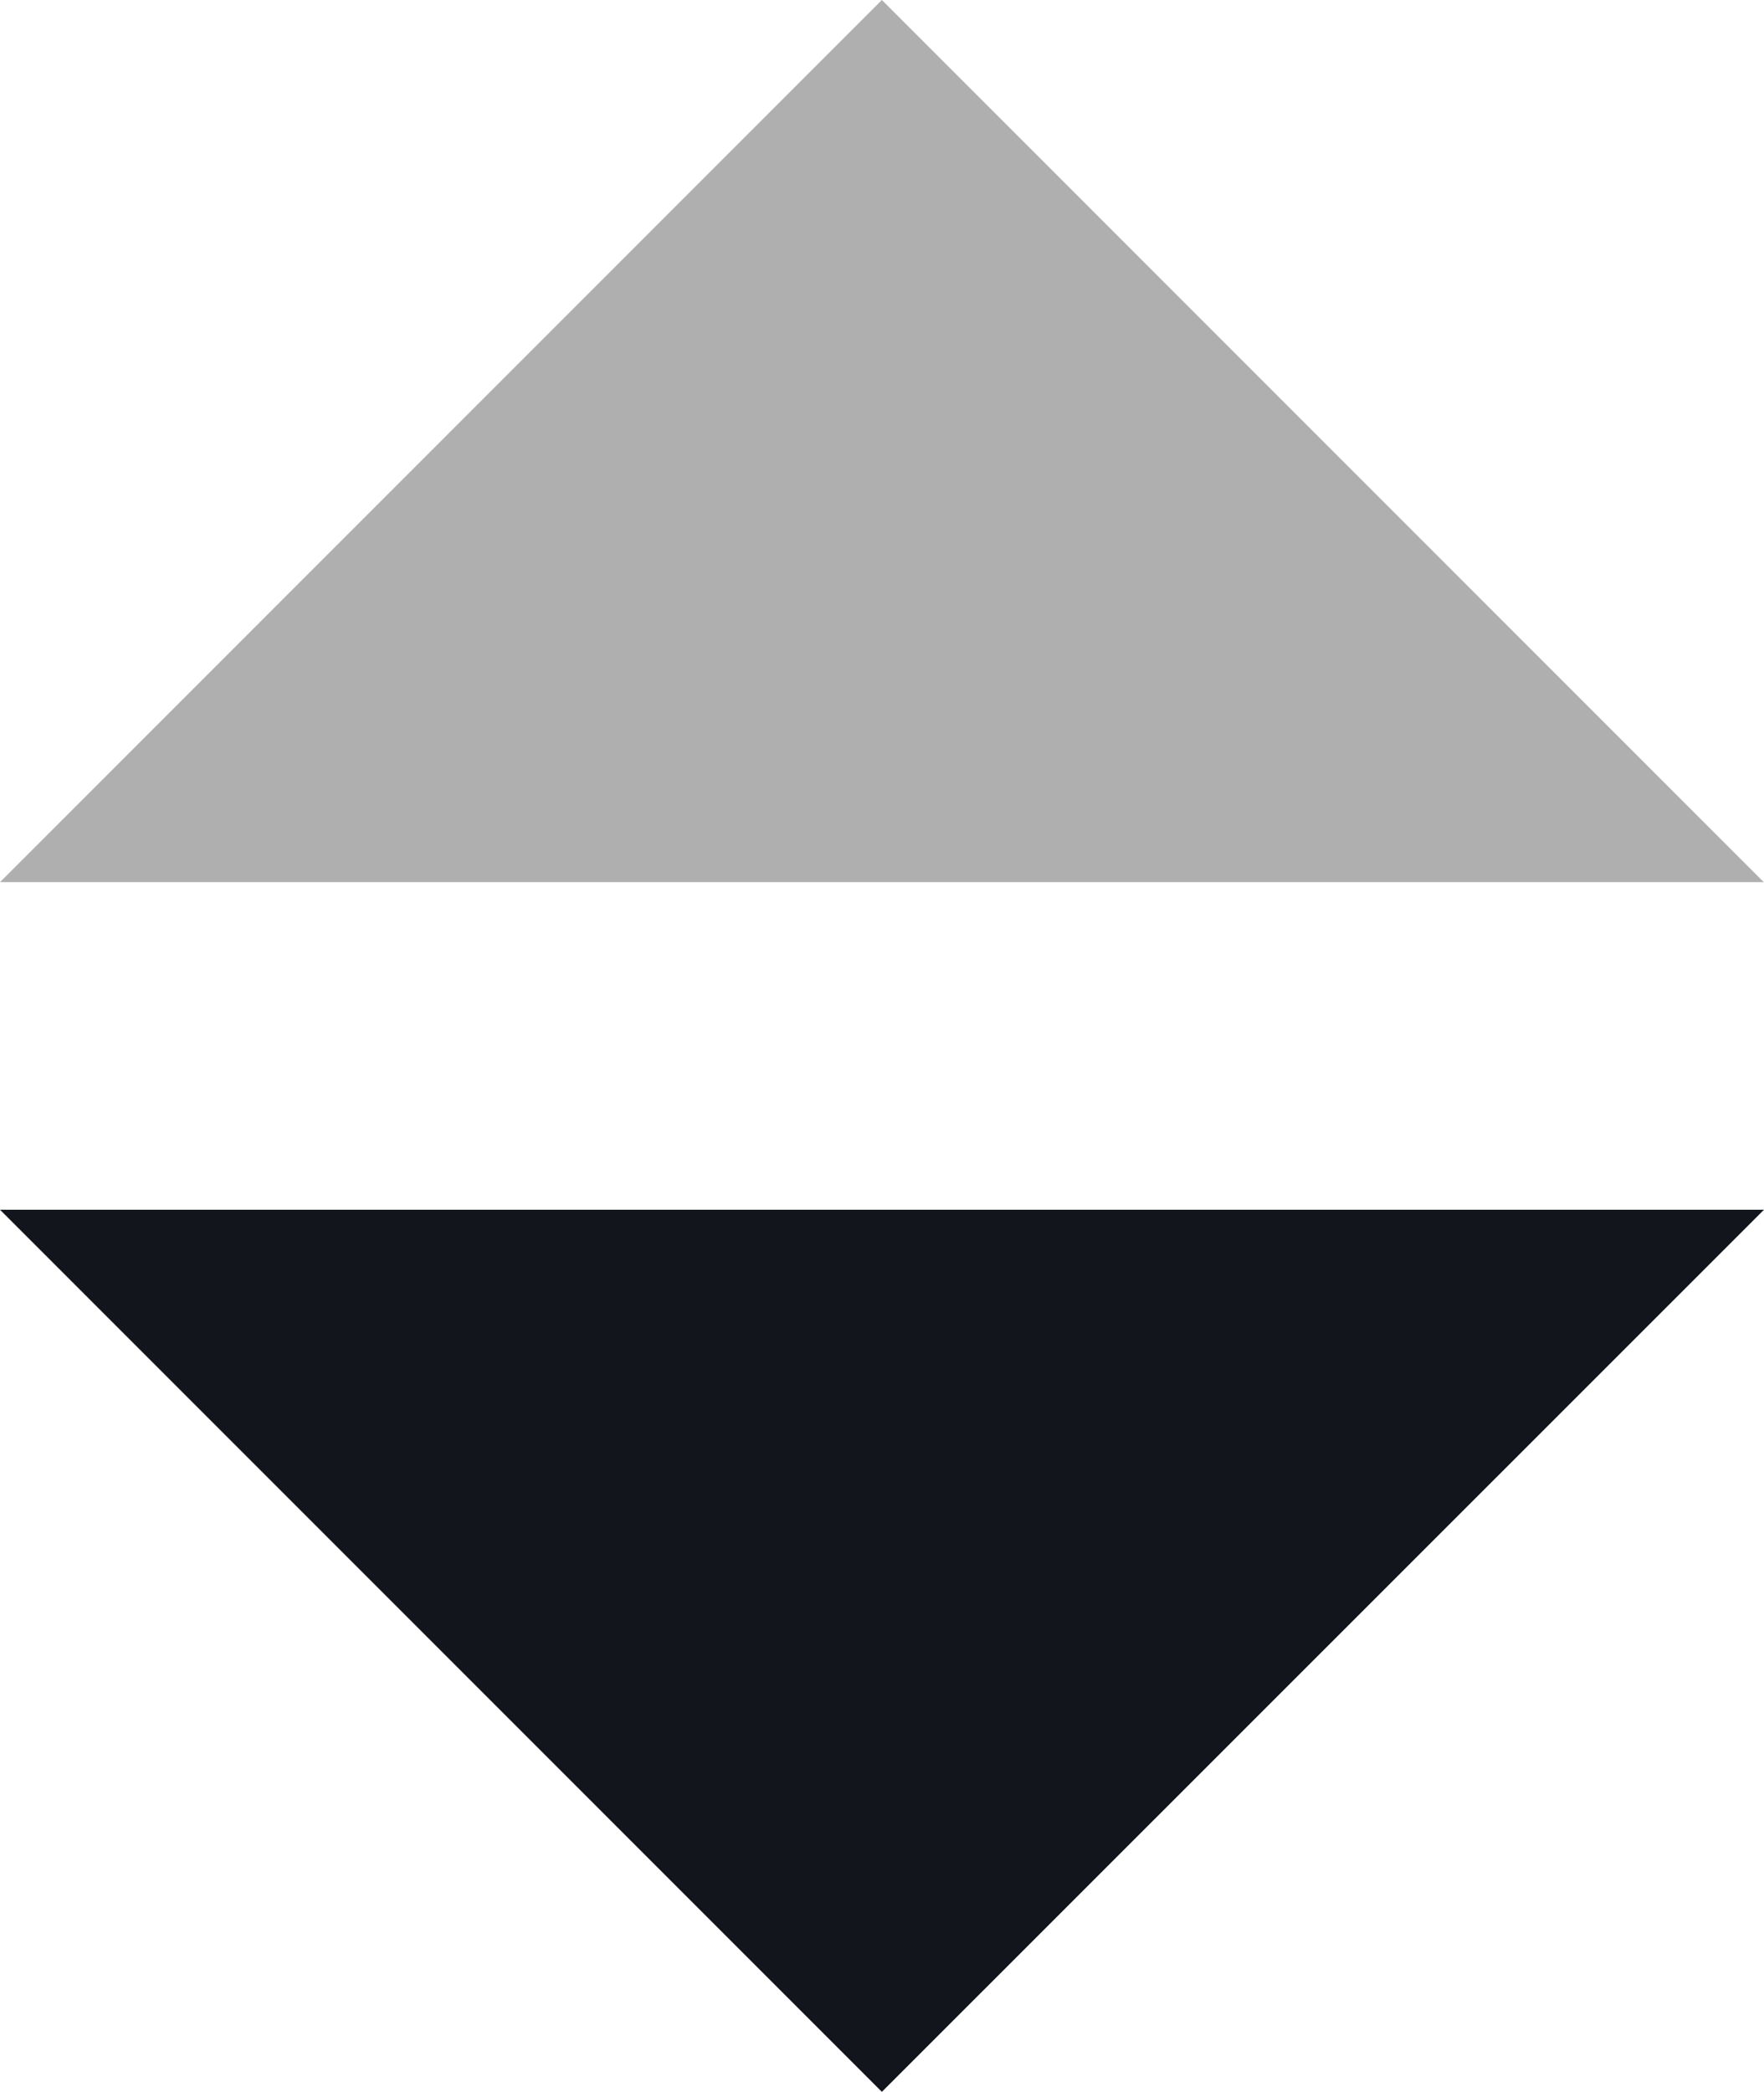<svg xmlns="http://www.w3.org/2000/svg" width="7.293" height="8.646" viewBox="0 0 7.293 8.646">
  <g id="Group_350" data-name="Group 350" transform="translate(-61.153 -191.427)">
    <path id="Icon_material-arrow-drop-down" data-name="Icon material-arrow-drop-down" d="M10.5,15l3.646,3.646L17.793,15Z" transform="translate(50.653 181.427)" fill="#12161C"/>
    <path id="Icon_material-arrow-drop-down-2" data-name="Icon material-arrow-drop-down" d="M10.5,18.646,14.146,15l3.646,3.646Z" transform="translate(50.653 176.427)" fill="#afafaf"/>
  </g>
</svg>
